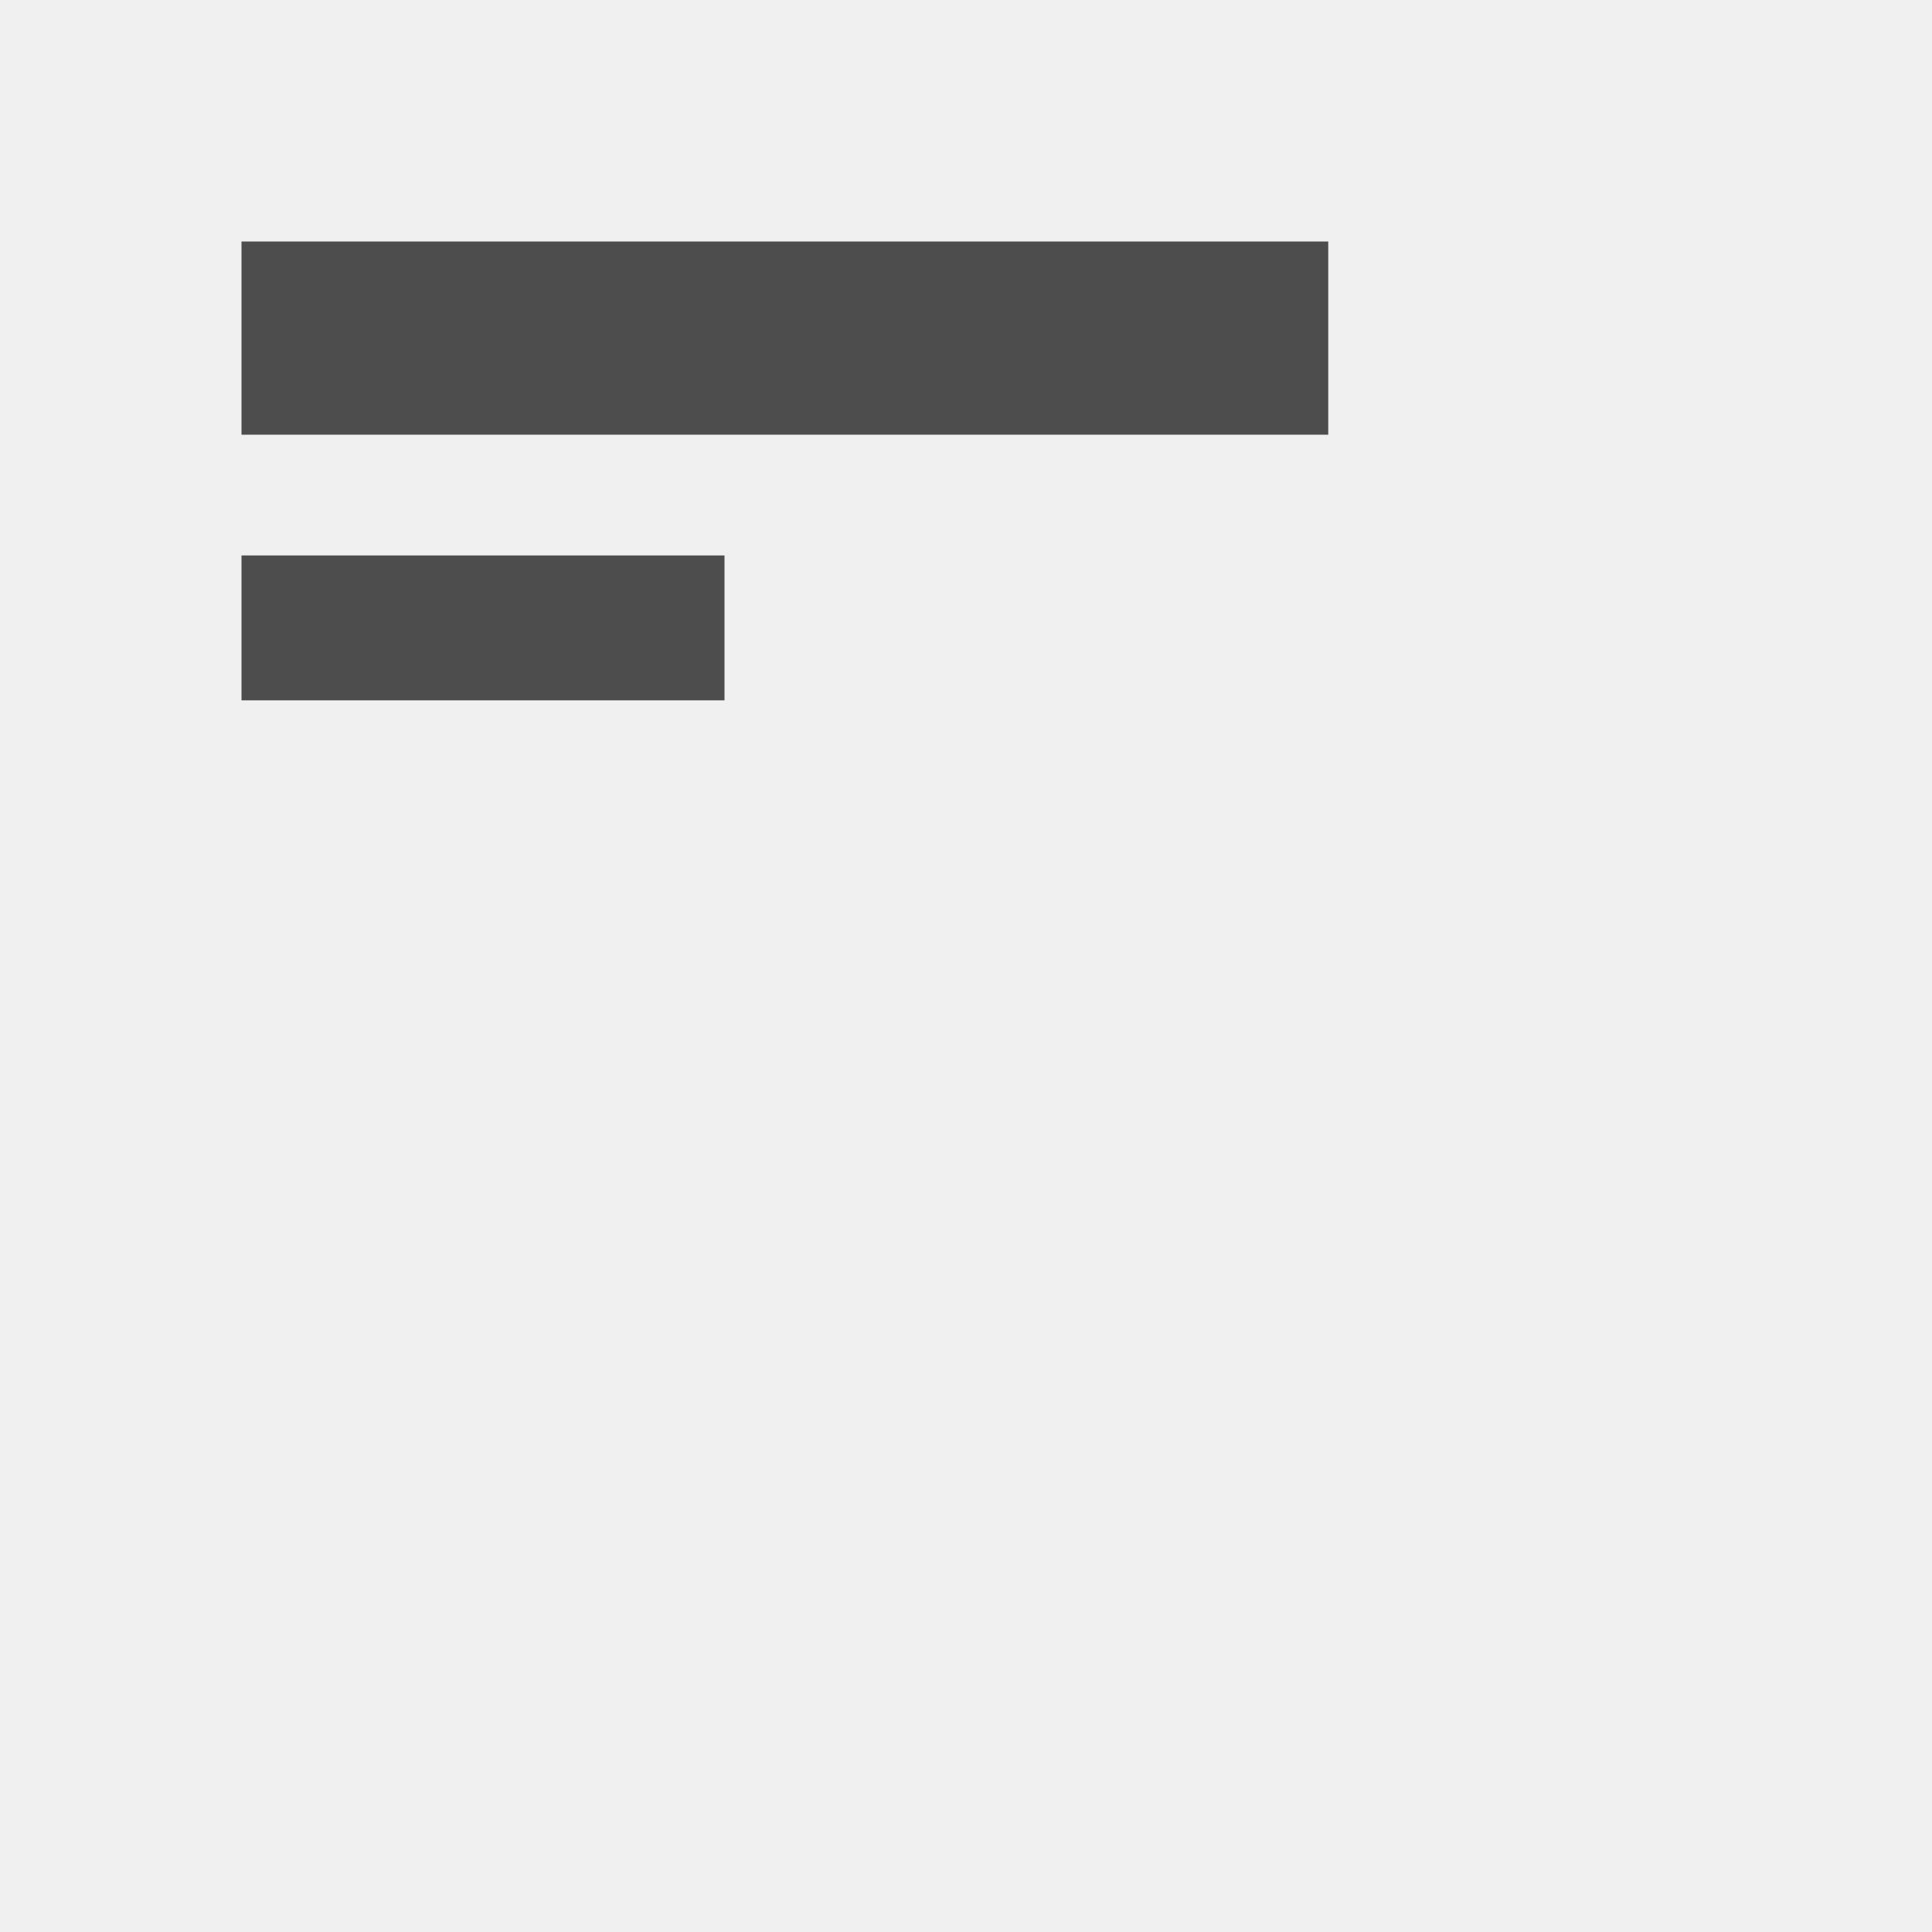 <svg xmlns="http://www.w3.org/2000/svg" width="80" height="80" viewBox="0 0 80 80"><g transform="translate(-1 -1)"><rect width="80" height="80" transform="translate(1 1)" fill="#f0f0f0"/><path d="M52,28H32v6H52Z" transform="translate(-21 -4)" fill="#4d4d4d"/><path d="M77,28H32v8H77Z" transform="translate(-21 -17)" fill="#4d4d4d"/></g></svg>
